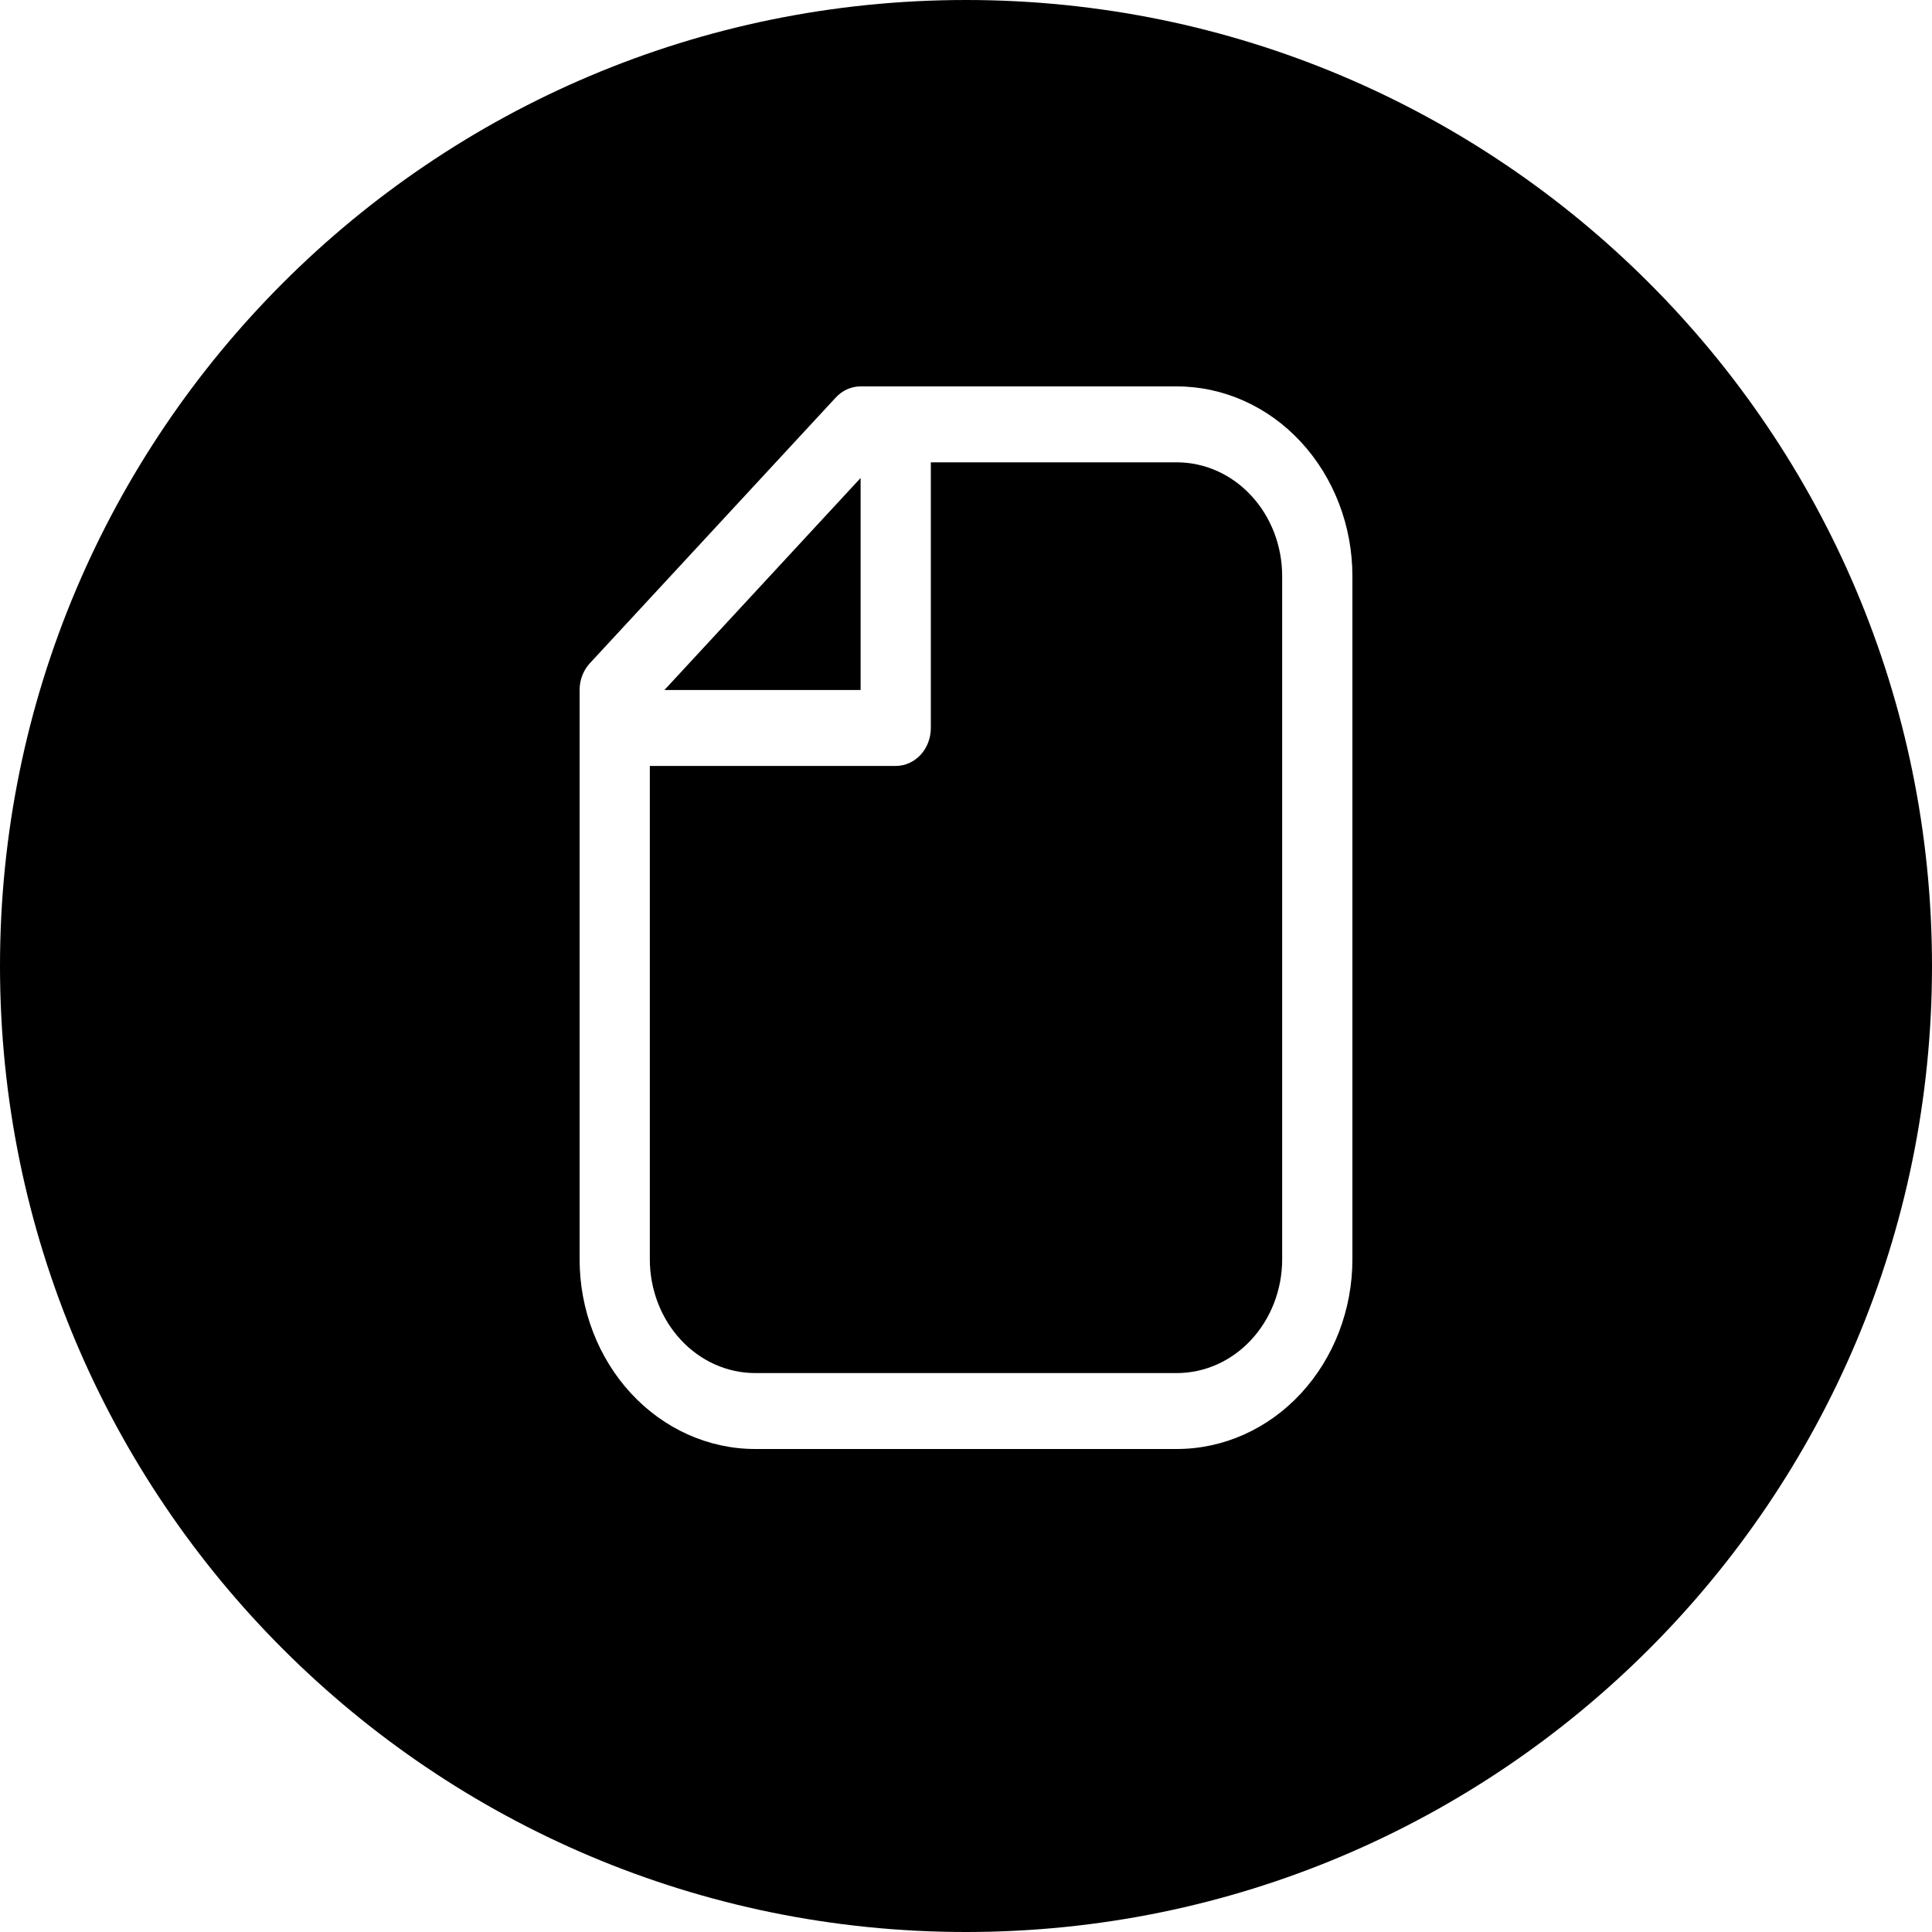 <svg viewBox="0 0 20 20" xmlns="http://www.w3.org/2000/svg">
<path fill-rule="evenodd" clip-rule="evenodd" d="M10 20C15.523 20 20 15.523 20 10C20 4.477 15.523 0 10 0C4.477 0 0 4.477 0 10C0 15.523 4.477 20 10 20ZM6 7.143C6 7.039 6.038 6.939 6.107 6.865L8.652 4.115C8.72 4.041 8.813 4 8.909 4H9.273H12.182C12.664 4 13.127 4.207 13.467 4.575C13.808 4.944 14 5.443 14 5.964V13.036C14 13.557 13.808 14.056 13.467 14.425C13.127 14.793 12.664 15 12.182 15H7.818C7.336 15 6.874 14.793 6.533 14.425C6.192 14.056 6 13.557 6 13.036V7.536V7.143ZM9.53 7.814C9.462 7.887 9.369 7.929 9.273 7.929H6.727V13.036C6.727 13.348 6.842 13.648 7.047 13.869C7.251 14.09 7.529 14.214 7.818 14.214H12.182C12.471 14.214 12.749 14.09 12.953 13.869C13.158 13.648 13.273 13.348 13.273 13.036V5.964C13.273 5.652 13.158 5.352 12.953 5.131C12.749 4.91 12.471 4.786 12.182 4.786H9.636V7.536C9.636 7.64 9.598 7.74 9.53 7.814ZM6.878 7.143H8.909V4.948L6.878 7.143Z" />
</svg>
